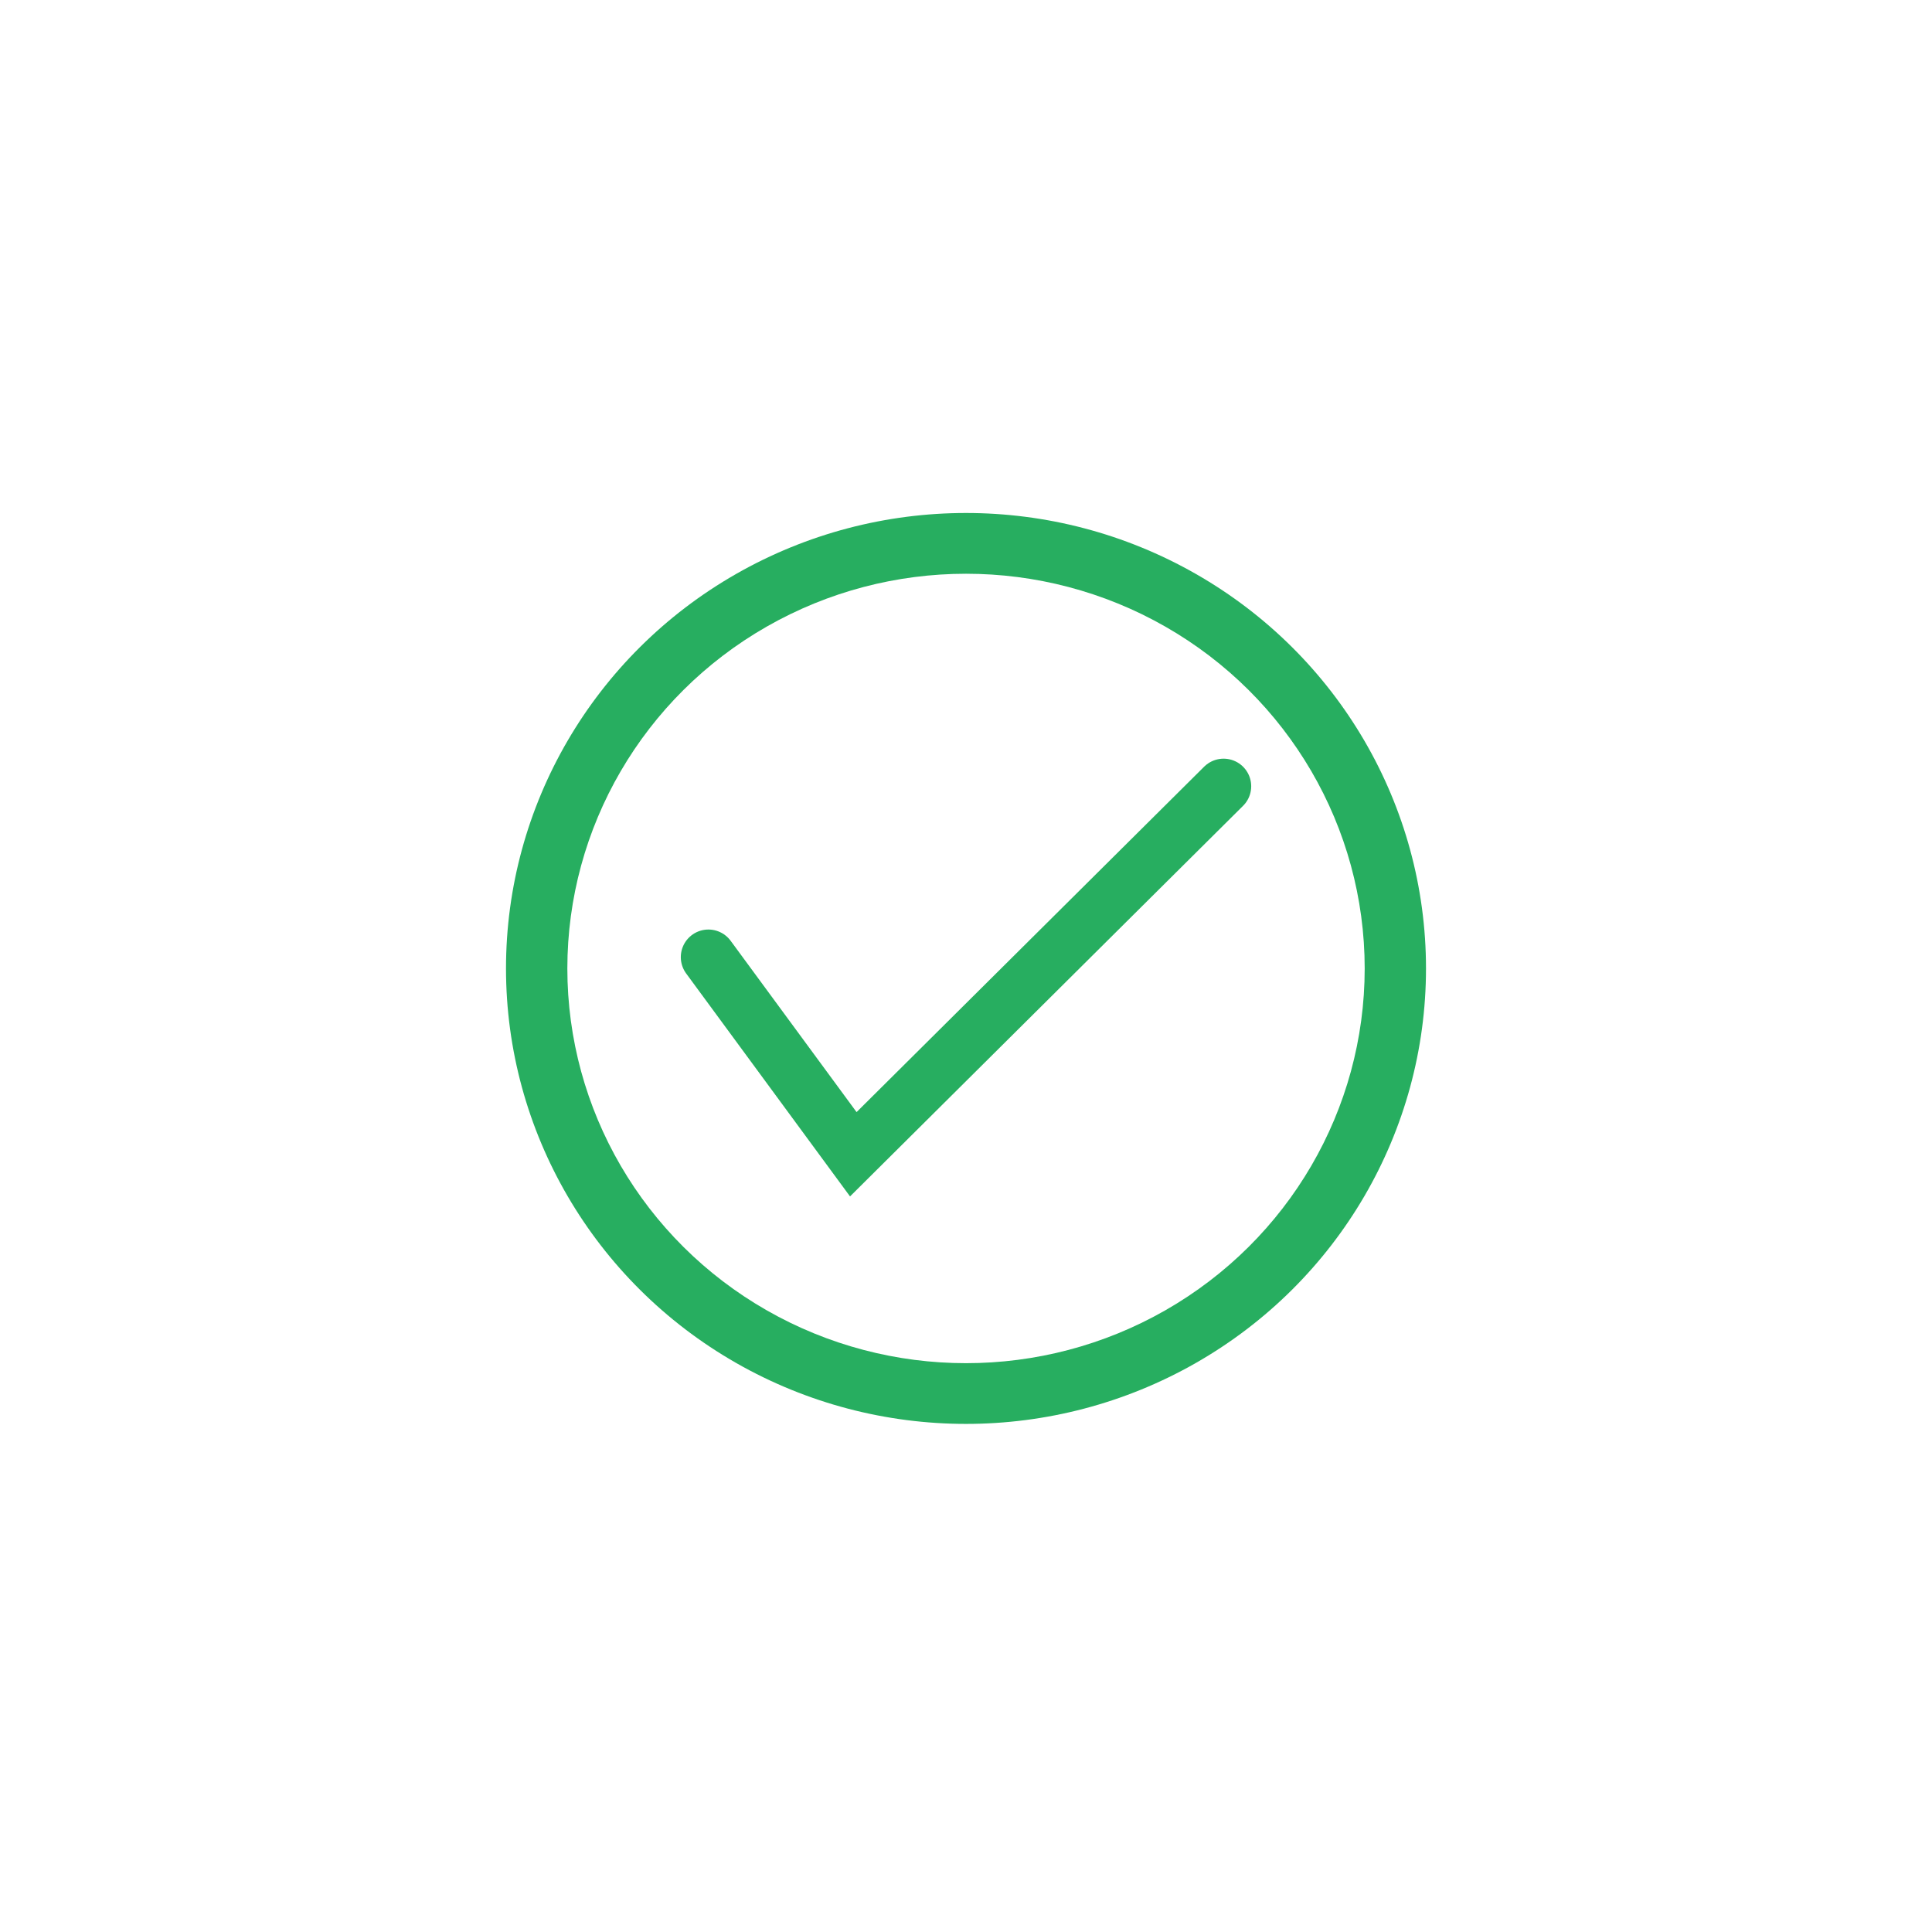 <svg width="105" height="105" viewBox="0 0 105 105" fill="none" xmlns="http://www.w3.org/2000/svg">
<g id="Frame 204" filter="url(#filter0_d_190_22786)">
<ellipse id="Ellipse 8" cx="52.5" cy="46.633" rx="25" ry="24.753" fill="#27AE60"/>
<ellipse id="Ellipse 9" cx="52.501" cy="46.634" rx="21.667" ry="21.452" fill="white"/>
<path id="Vector 19" d="M38.5 46.018L46.375 56.732L66.5 36.732" stroke="#27AE60" stroke-width="3" stroke-linecap="round"/>
</g>
<defs>
<filter id="filter0_d_190_22786" x="0.5" y="0.785" width="104" height="104" filterUnits="userSpaceOnUse" color-interpolation-filters="sRGB">
<feFlood flood-opacity="0" result="BackgroundImageFix"/>
<feColorMatrix in="SourceAlpha" type="matrix" values="0 0 0 0 0 0 0 0 0 0 0 0 0 0 0 0 0 0 127 0" result="hardAlpha"/>
<feOffset dy="6"/>
<feGaussianBlur stdDeviation="13.5"/>
<feComposite in2="hardAlpha" operator="out"/>
<feColorMatrix type="matrix" values="0 0 0 0 0.204 0 0 0 0 0.659 0 0 0 0 0.325 0 0 0 0.25 0"/>
<feBlend mode="normal" in2="BackgroundImageFix" result="effect1_dropShadow_190_22786"/>
<feBlend mode="normal" in="SourceGraphic" in2="effect1_dropShadow_190_22786" result="shape"/>
</filter>
</defs>
</svg>
